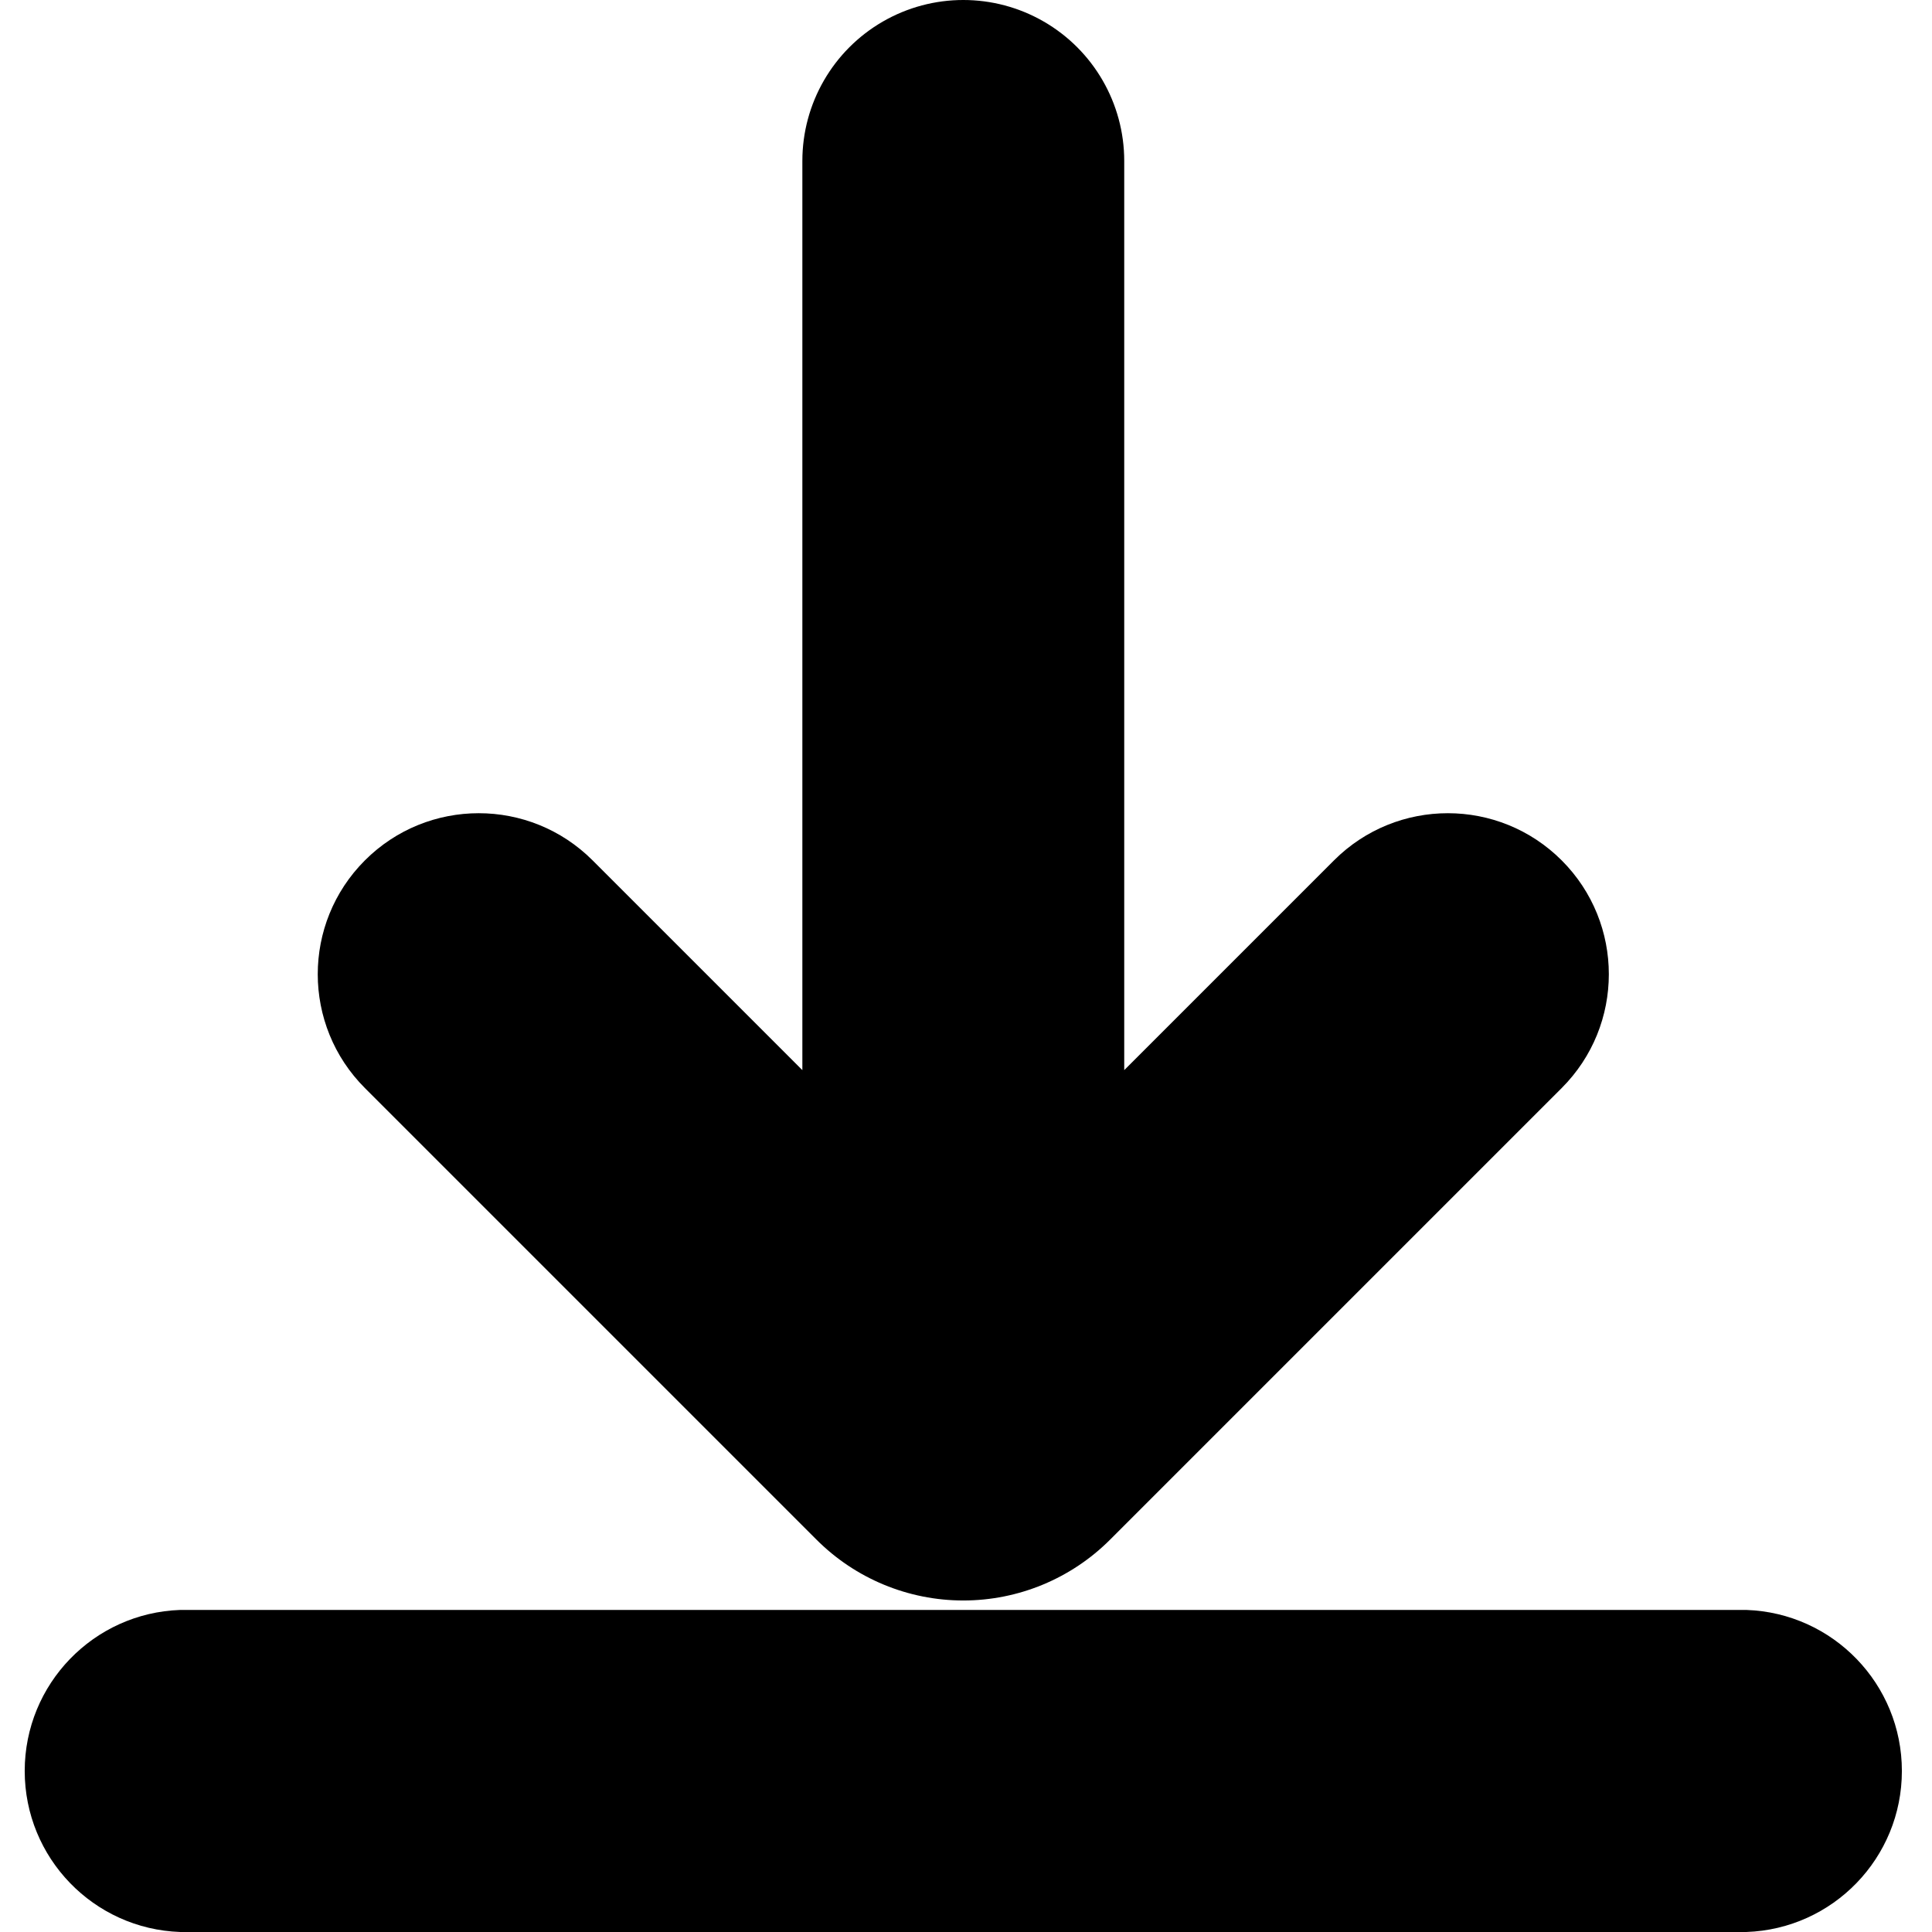 <?xml version="1.0" encoding="UTF-8"?>
<svg width="100px" height="100px" viewBox="0 0 100 100" version="1.1" xmlns="http://www.w3.org/2000/svg" xmlns:xlink="http://www.w3.org/1999/xlink">
    <!-- Generator: Sketch 57.1 (83088) - https://sketch.com -->
    <title>solid/download-solid</title>
    <desc>Created with Sketch.</desc>
    <g id="solid/download" stroke="none" stroke-width="1" fill="none" fill-rule="evenodd">
        <path d="M90.39,83.33 C94.881,83.486 98.441,87.171 98.441,91.665 C98.441,96.159 94.881,99.844 90.39,100 L9.33,100 C4.839,99.844 1.279,96.159 1.279,91.665 C1.279,87.171 4.839,83.486 9.33,83.33 L90.39,83.33 Z M45.695,1.116 C48.272,-0.372 51.448,-0.372 54.025,1.116 C56.602,2.604 58.19,5.354 58.19,8.33 L58.19,55.39 L69.05,44.53 C72.306,41.277 77.582,41.279 80.835,44.535 C84.088,47.791 84.086,53.067 80.83,56.32 L57.46,79.69 C55.445,81.708 52.711,82.841 49.86,82.841 C47.009,82.841 44.275,81.708 42.26,79.69 L18.89,56.32 C15.634,53.067 15.632,47.791 18.885,44.535 C22.138,41.279 27.414,41.277 30.67,44.53 L41.53,55.39 L41.53,8.33 C41.53,5.354 43.118,2.604 45.695,1.116 Z" id="Shape" fill="#000000"></path>
    </g>
</svg>